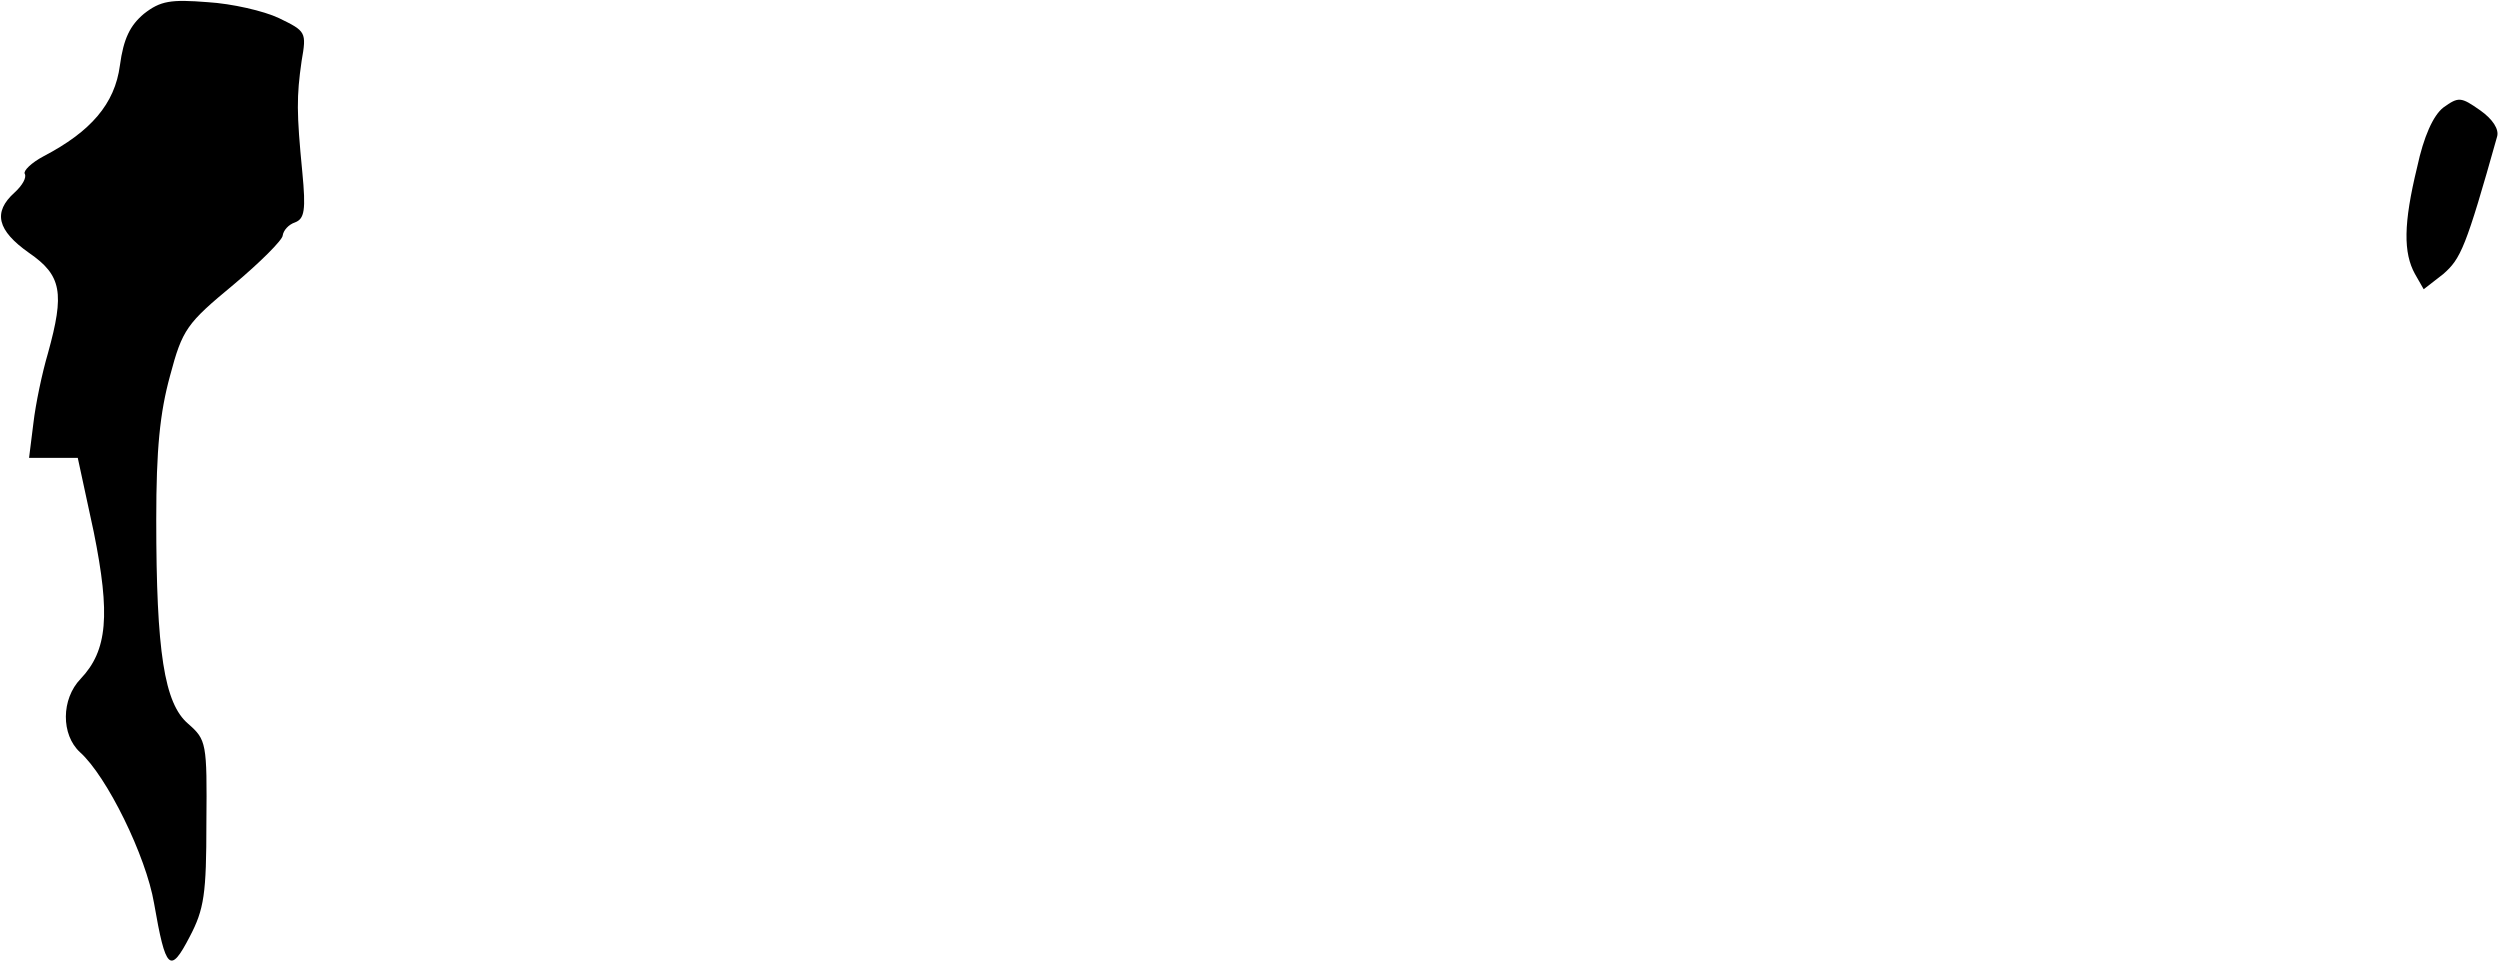 <?xml version="1.0" standalone="no"?>
<!DOCTYPE svg PUBLIC "-//W3C//DTD SVG 20010904//EN"
 "http://www.w3.org/TR/2001/REC-SVG-20010904/DTD/svg10.dtd">
<svg version="1.0" xmlns="http://www.w3.org/2000/svg"
 width="344pt" height="133pt" viewBox="0 0 344 133"
 preserveAspectRatio="xMidYMid meet">
<g transform="translate(0,133) scale(0.1,-0.1)"
fill="#000000" stroke="none">
<path fill="#000000" stroke="none" d="M198 1311 c-19 -16 -28 -34 -33 -71 -7
-53 -40 -91 -105 -125 -17 -9 -28 -20 -26 -24 3 -5 -3 -16 -14 -26 -30 -27
-24 -52 20 -83 45 -31 49 -55 26 -138 -8 -27 -17 -70 -20 -96 l-6 -48 34 0 33
0 22 -102 c23 -114 19 -163 -18 -202 -27 -28 -27 -77 -1 -101 37 -33 91 -143
102 -208 16 -92 22 -98 49 -46 20 38 23 59 23 157 1 110 0 114 -25 136 -33 28
-44 99 -44 281 0 97 5 147 19 198 17 64 23 72 87 125 37 31 68 62 68 68 1 7 8
15 17 18 13 5 15 17 10 69 -8 82 -8 104 -1 153 7 40 6 41 -31 59 -21 10 -65
20 -98 22 -51 4 -65 2 -88 -16z"/>
<path fill="#000000" stroke="none" d="M3362 1182 c-14 -11 -27 -40 -36 -82
-19 -78 -19 -118 -3 -147 l12 -21 27 21 c24 21 31 36 74 189 3 10 -6 24 -23
36 -27 19 -30 19 -51 4z"/>
</g>
</svg>
